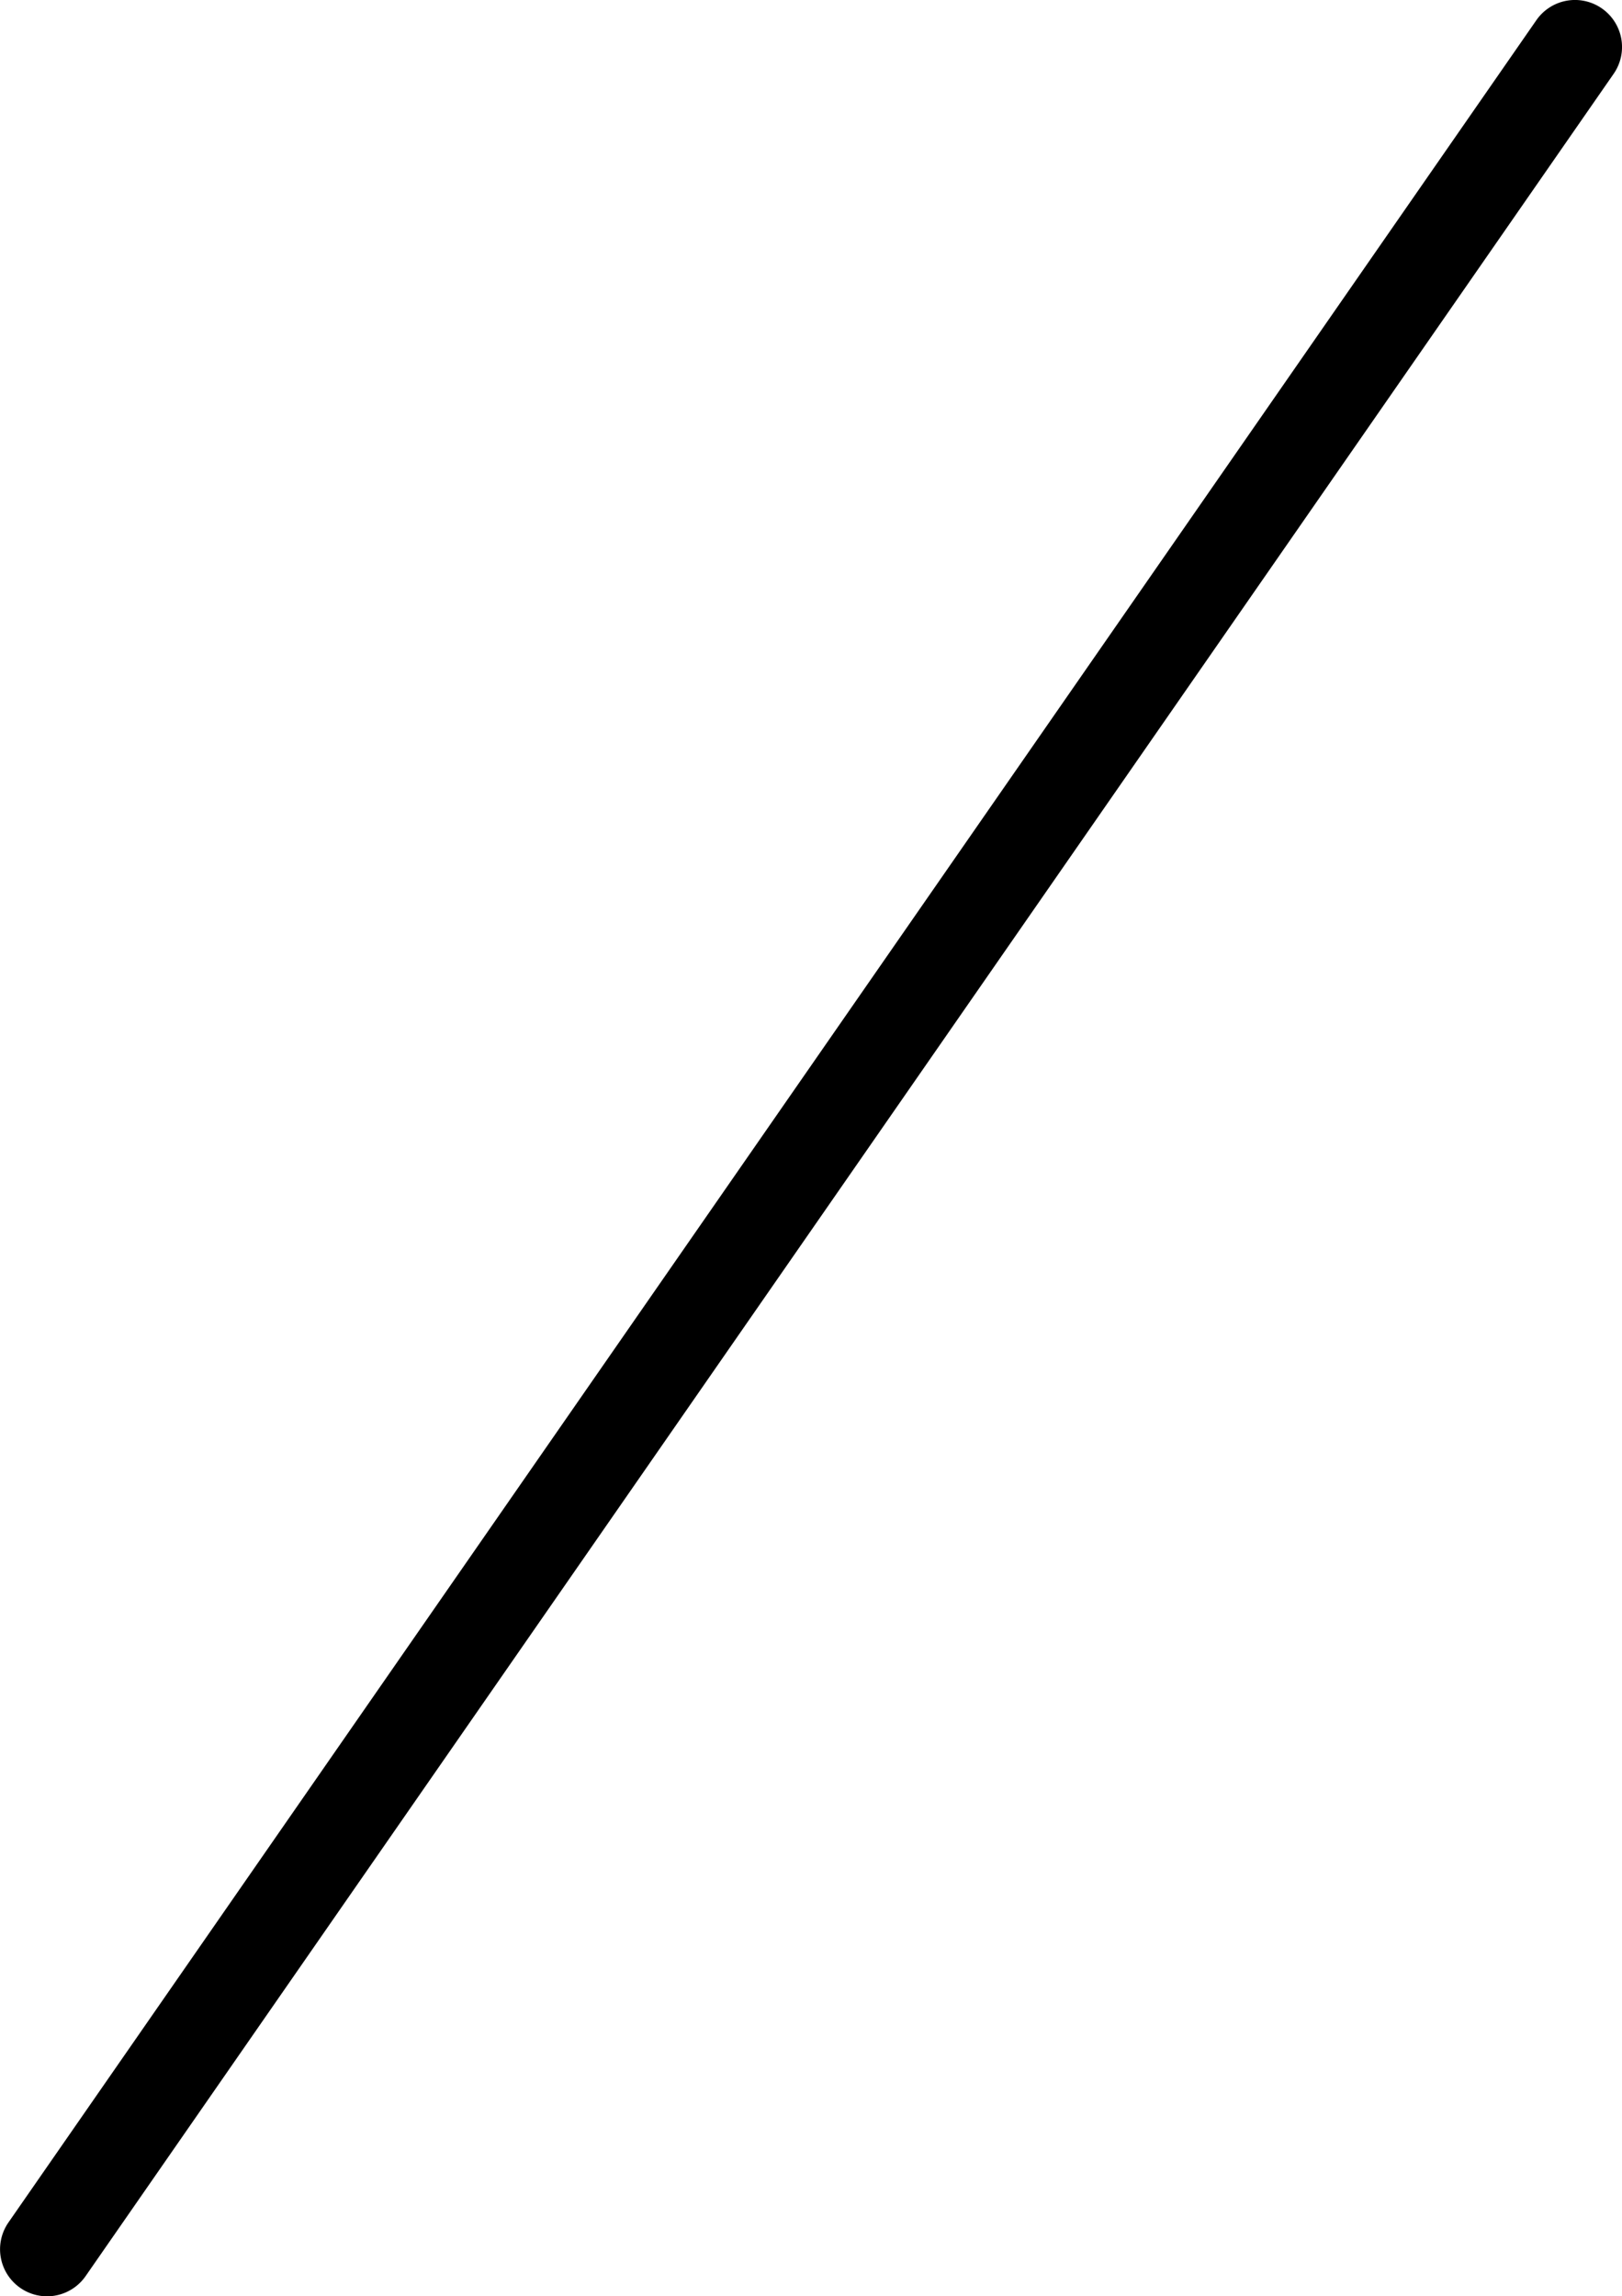<svg xmlns="http://www.w3.org/2000/svg" width="34.5" height="48.831" viewBox="0 0 34.5 48.831">
  <path id="線_11" data-name="線 11" d="M0,47.831a1,1,0,0,1-.569-.179,1,1,0,0,1-.251-1.392L31.678-.57A1,1,0,0,1,33.07-.822,1,1,0,0,1,33.322.57L.822,47.4A1,1,0,0,1,0,47.831Z" transform="translate(1 1)"/>
</svg>
